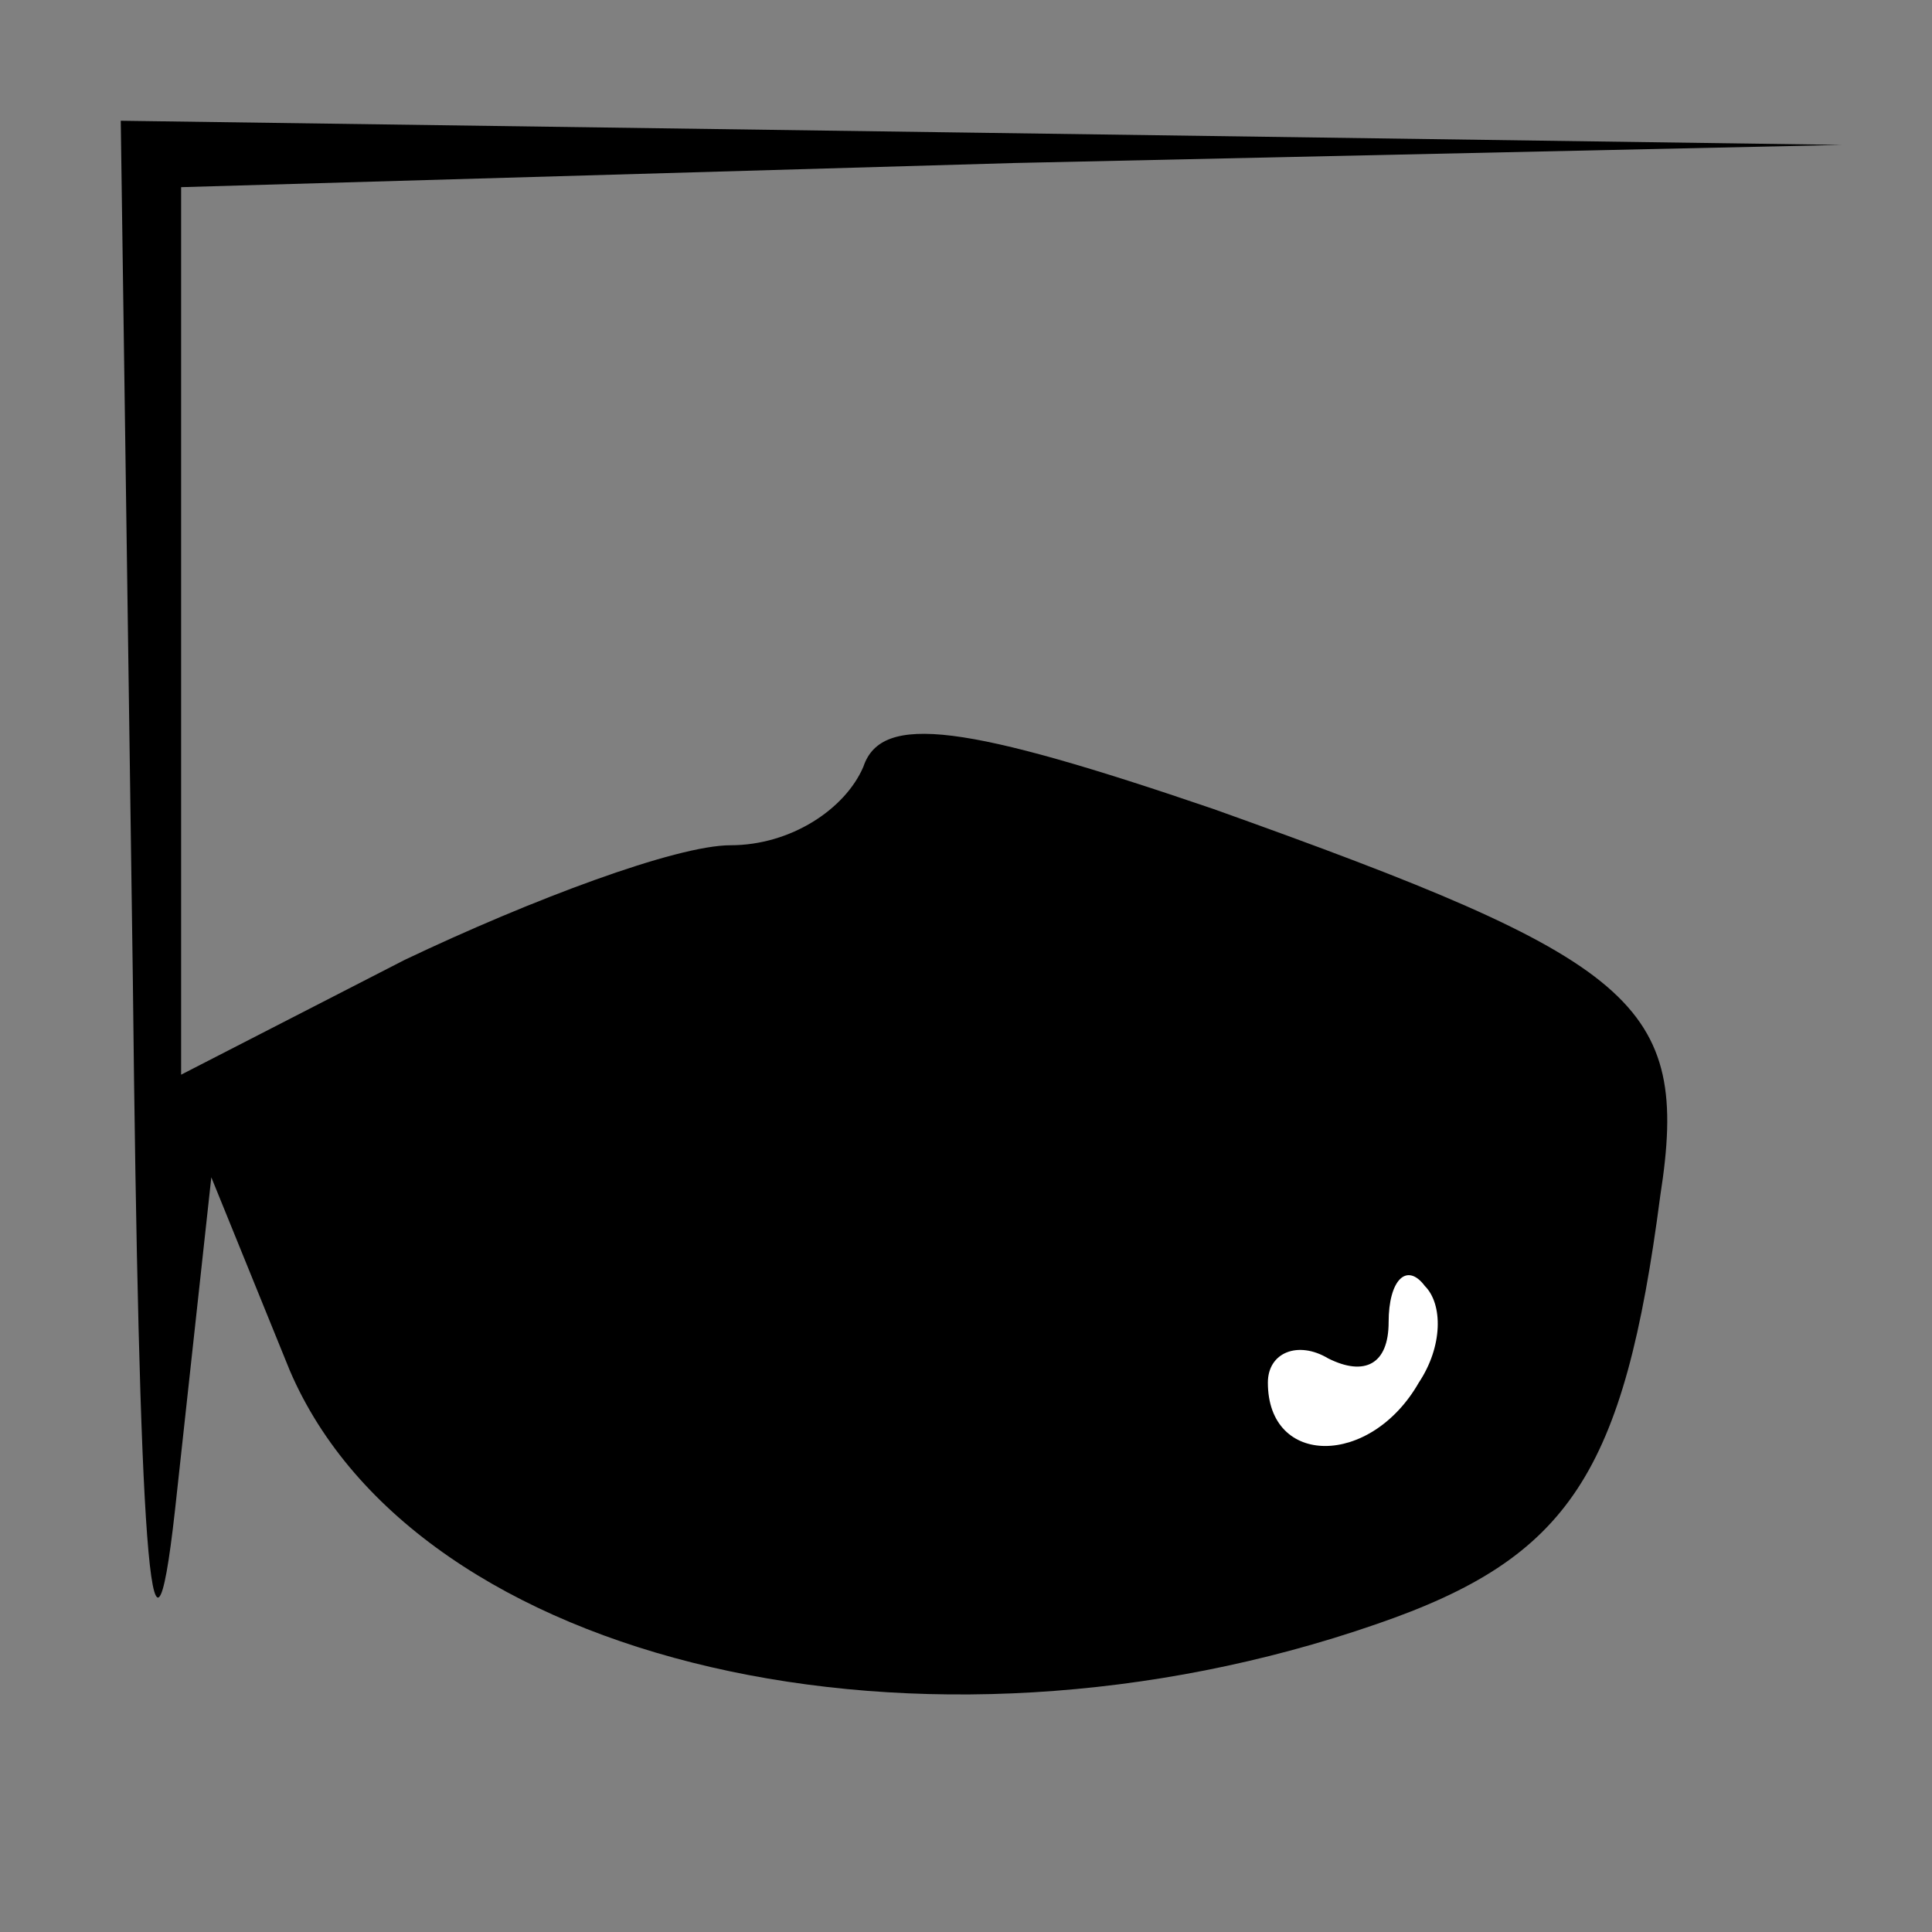 <?xml version="1.0" standalone="no"?>
<!DOCTYPE svg PUBLIC "-//W3C//DTD SVG 20010904//EN"
 "http://www.w3.org/TR/2001/REC-SVG-20010904/DTD/svg10.dtd">
<svg version="1.0" xmlns="http://www.w3.org/2000/svg"
 width="32pt" height="32pt" viewBox="0 0 32 32"
 preserveAspectRatio="xMidYMid meet">
<rect x="0" y="0" width="32" height="32" fill="#808080" stroke="none"/>
<g transform="translate(0,32) scale(0.1,-0.1)"
fill="#000000" stroke="none">
<path fill="#000000" stroke="none" d="M22 158 c1 -93 3 -124 7 -88 l6 55 13
-32 c21 -49 105 -68 180 -42 32 11 41 25 47 71 5 32 -4 39 -74 64 -41 14 -55
16 -58 7 -3 -7 -12 -13 -22 -13 -9 0 -33 -9 -54 -19 l-37 -19 0 74 0 73 138 4
137 3 -142 2 -143 2 2 -142z"/>
<path fill="#ffffff" stroke="none" d="M235 91 c-8 -14 -25 -14 -25 0 0 5 5 7
10 4 6 -3 10 -1 10 6 0 7 3 10 6 6 3 -3 3 -10 -1 -16z"/>
</g>
</svg>
